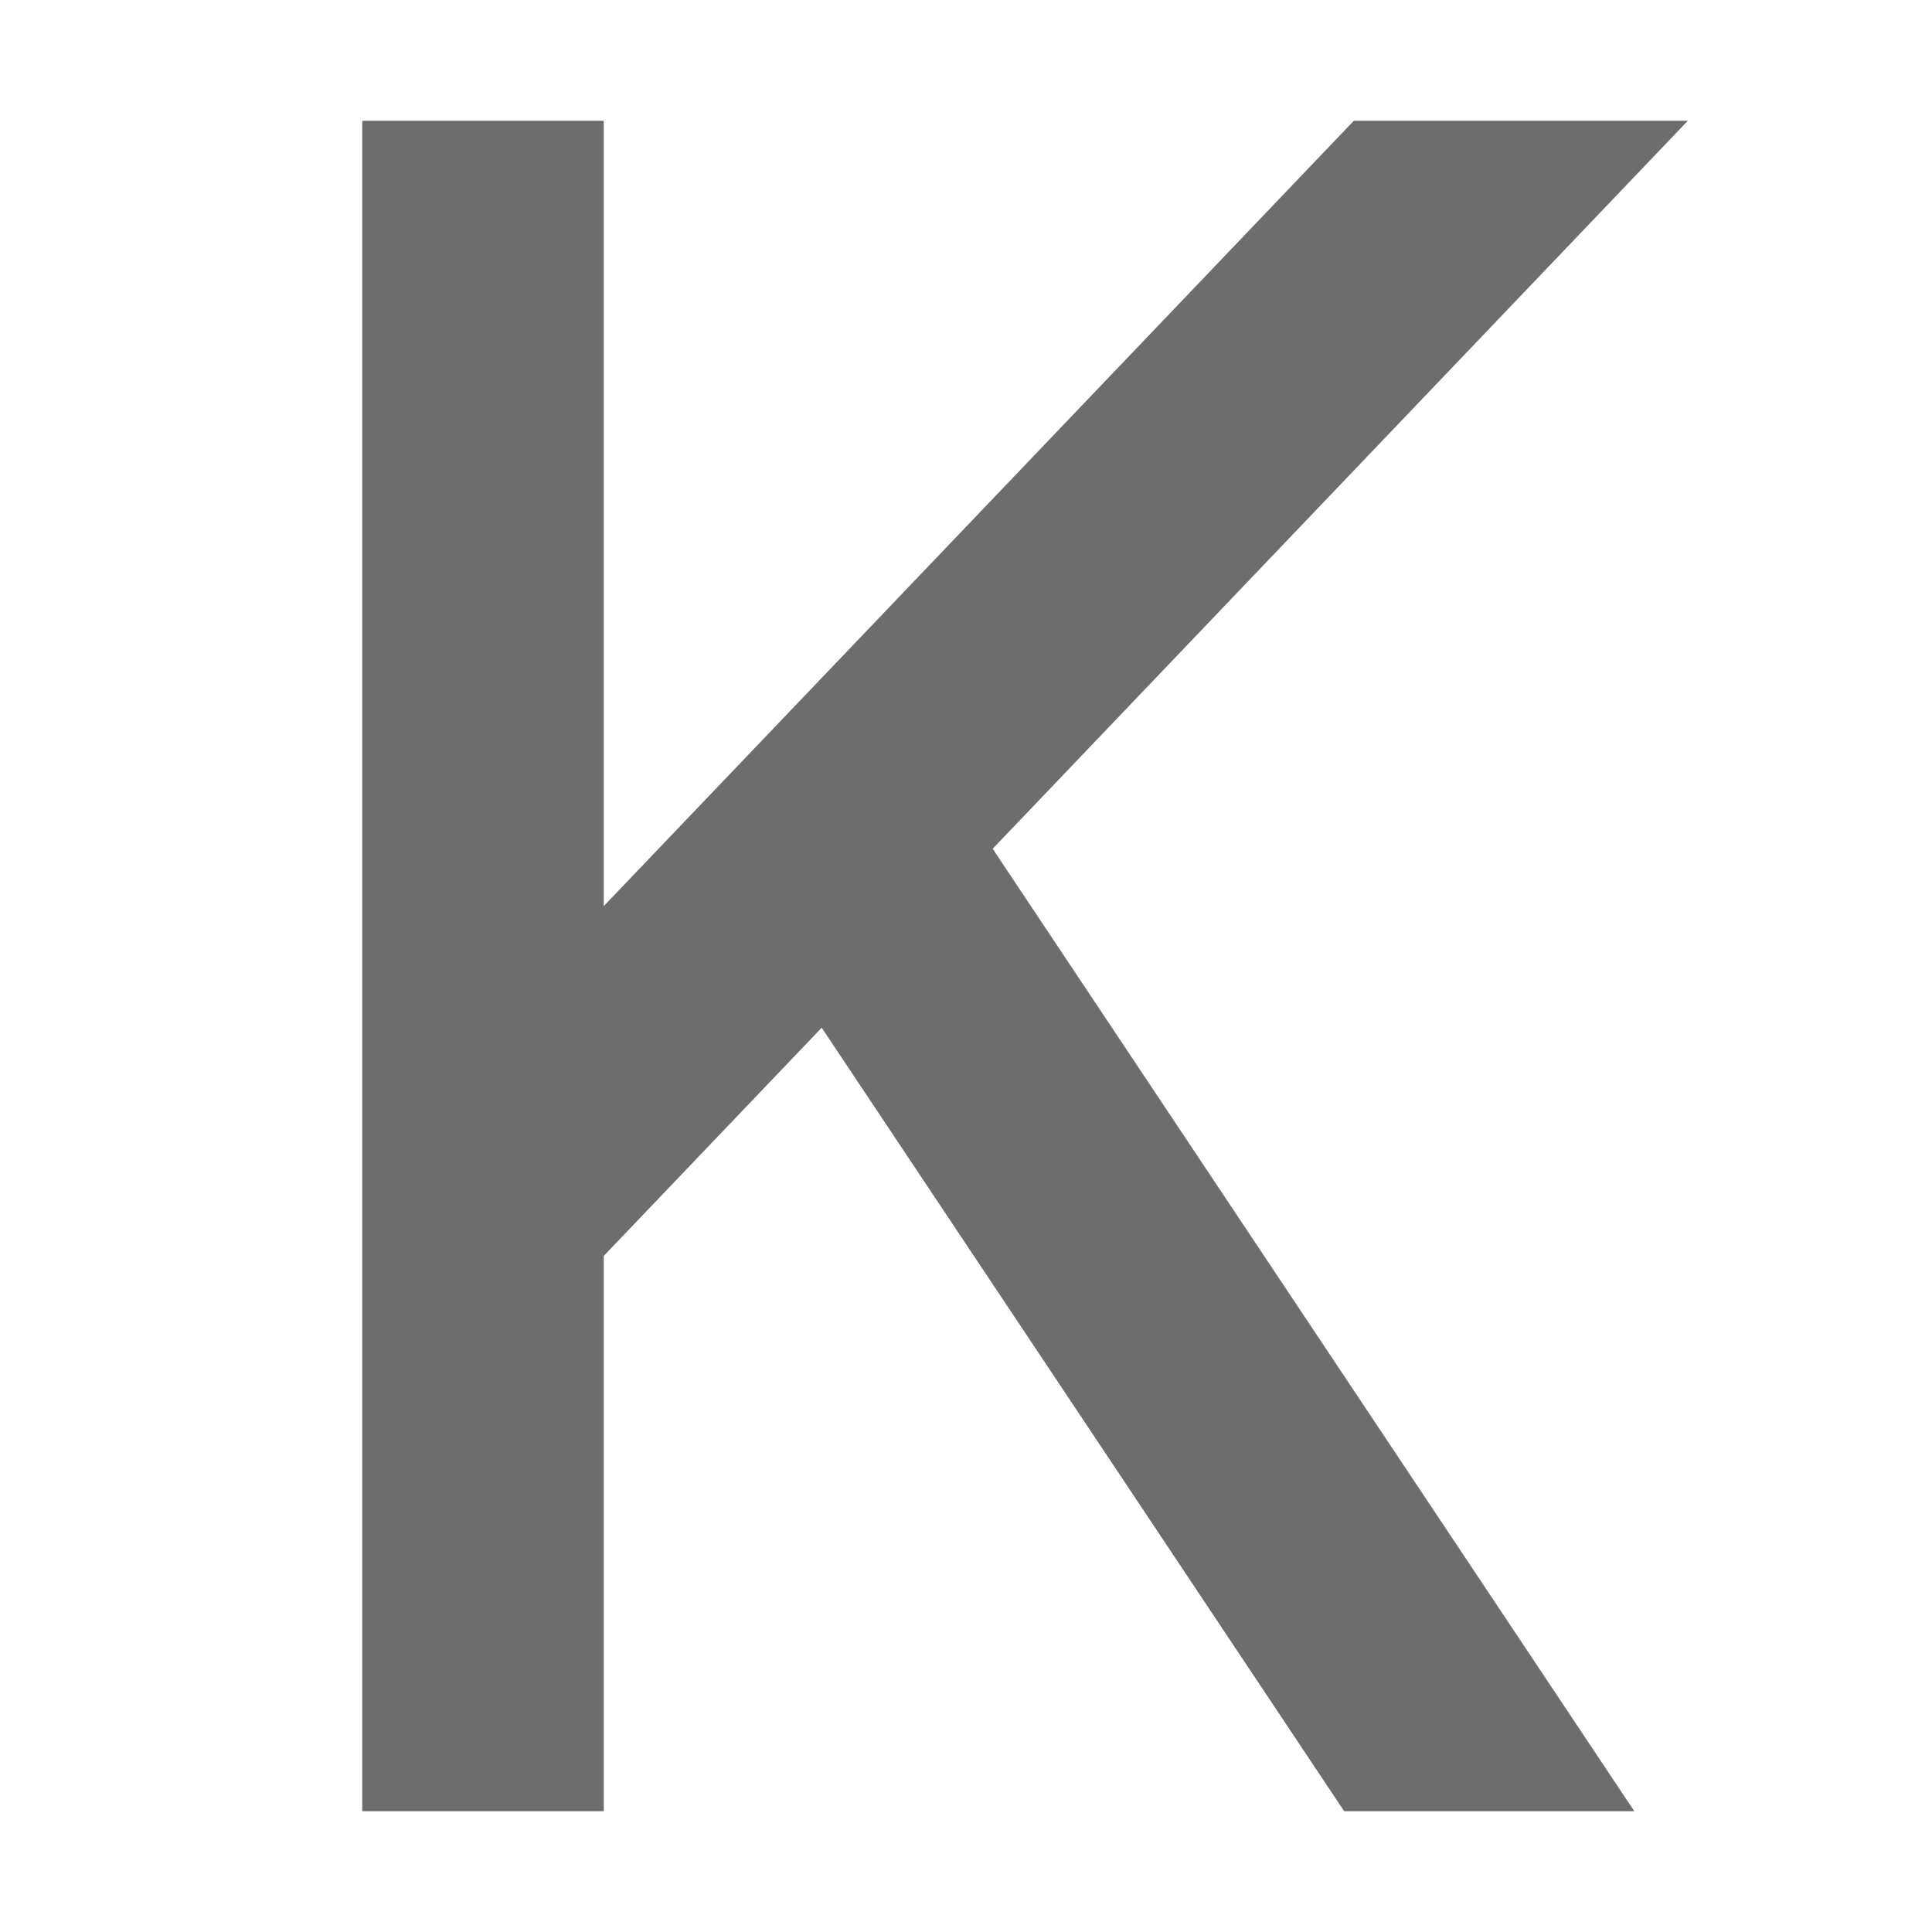 <svg width="16" height="16" viewBox="0 0 16 16" fill="none" xmlns="http://www.w3.org/2000/svg">
<path d="M13.978 1H11.212L5 7.504V1H4H3V15H5V10.401L6.805 8.511L11.132 15H13.535L8.221 7.029L13.978 1Z" fill="#6D6D6D"/>
</svg>
